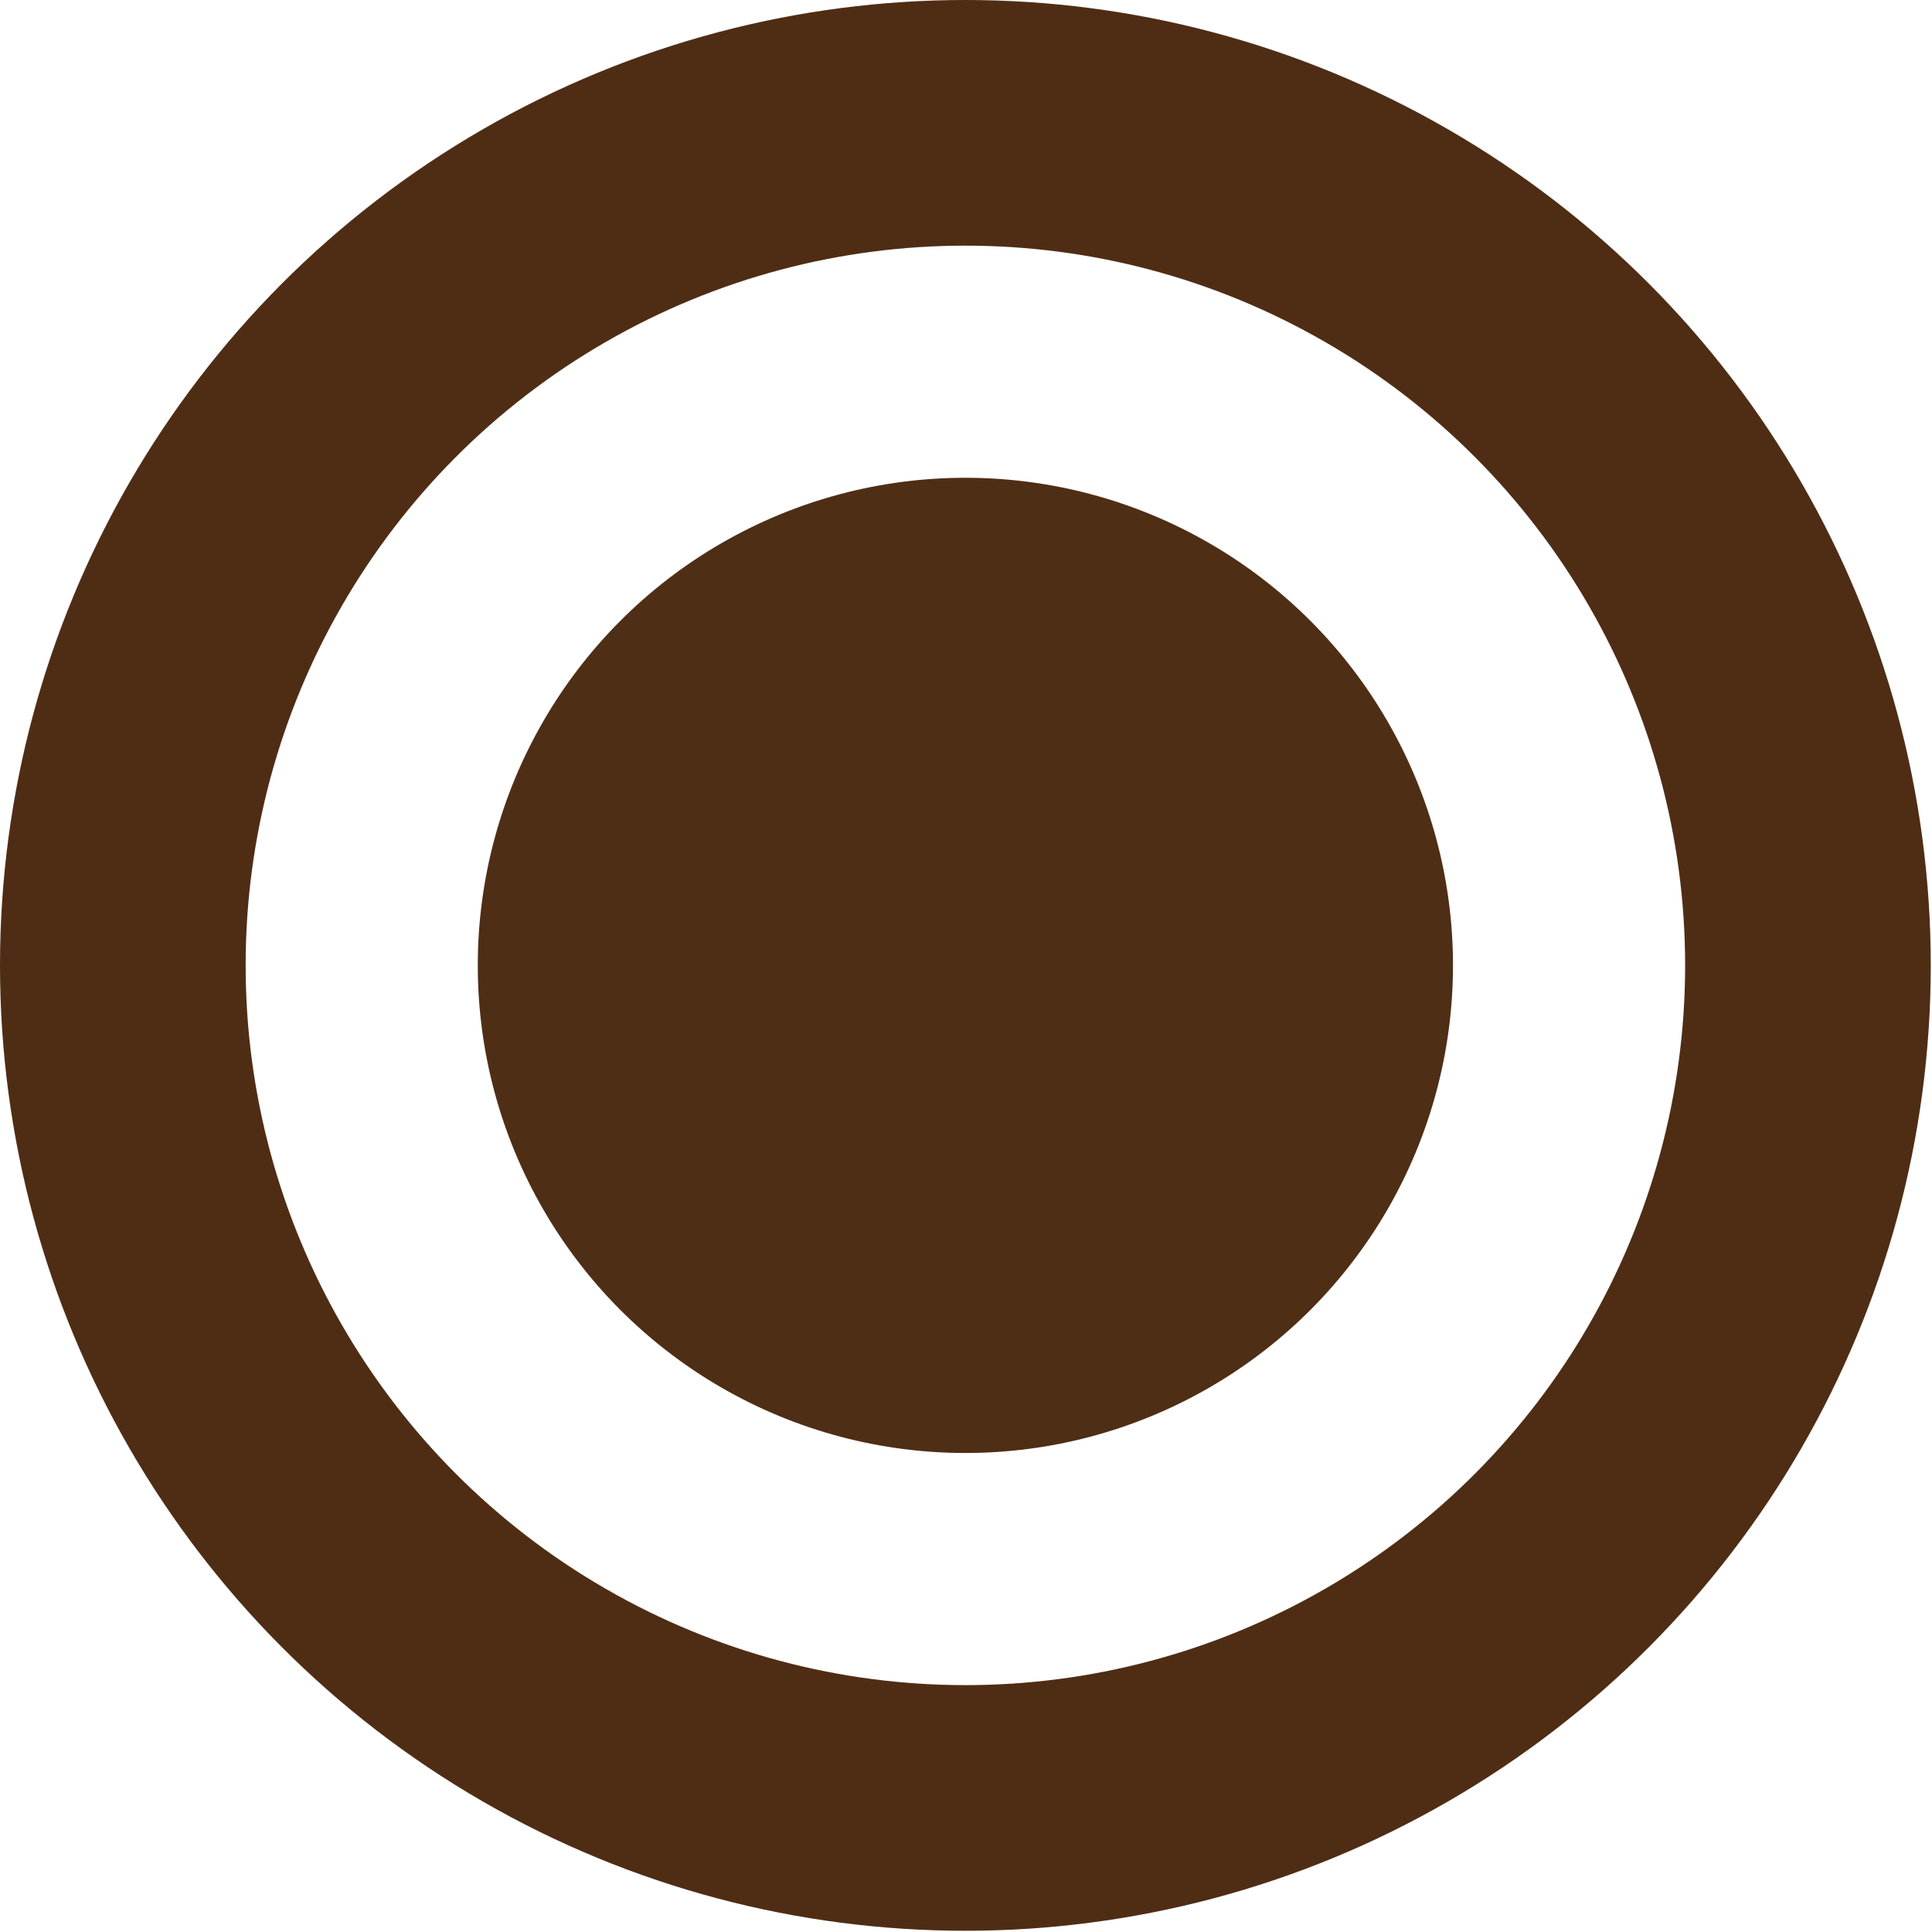<svg xmlns="http://www.w3.org/2000/svg" viewBox="0 0 15.73 15.73"><defs><style>.cls-1{fill:none;stroke:#4f2d15;stroke-linecap:round;stroke-linejoin:round;stroke-width:2px;}.cls-2{fill:#4f2e16;}</style></defs><title>radio_button</title><g id="Layer_2" data-name="Layer 2"><g id="Layer_1-2" data-name="Layer 1"><circle class="cls-1" cx="7.86" cy="7.86" r="6.86"/><circle class="cls-2" cx="7.86" cy="7.86" r="3.97"/></g></g></svg>